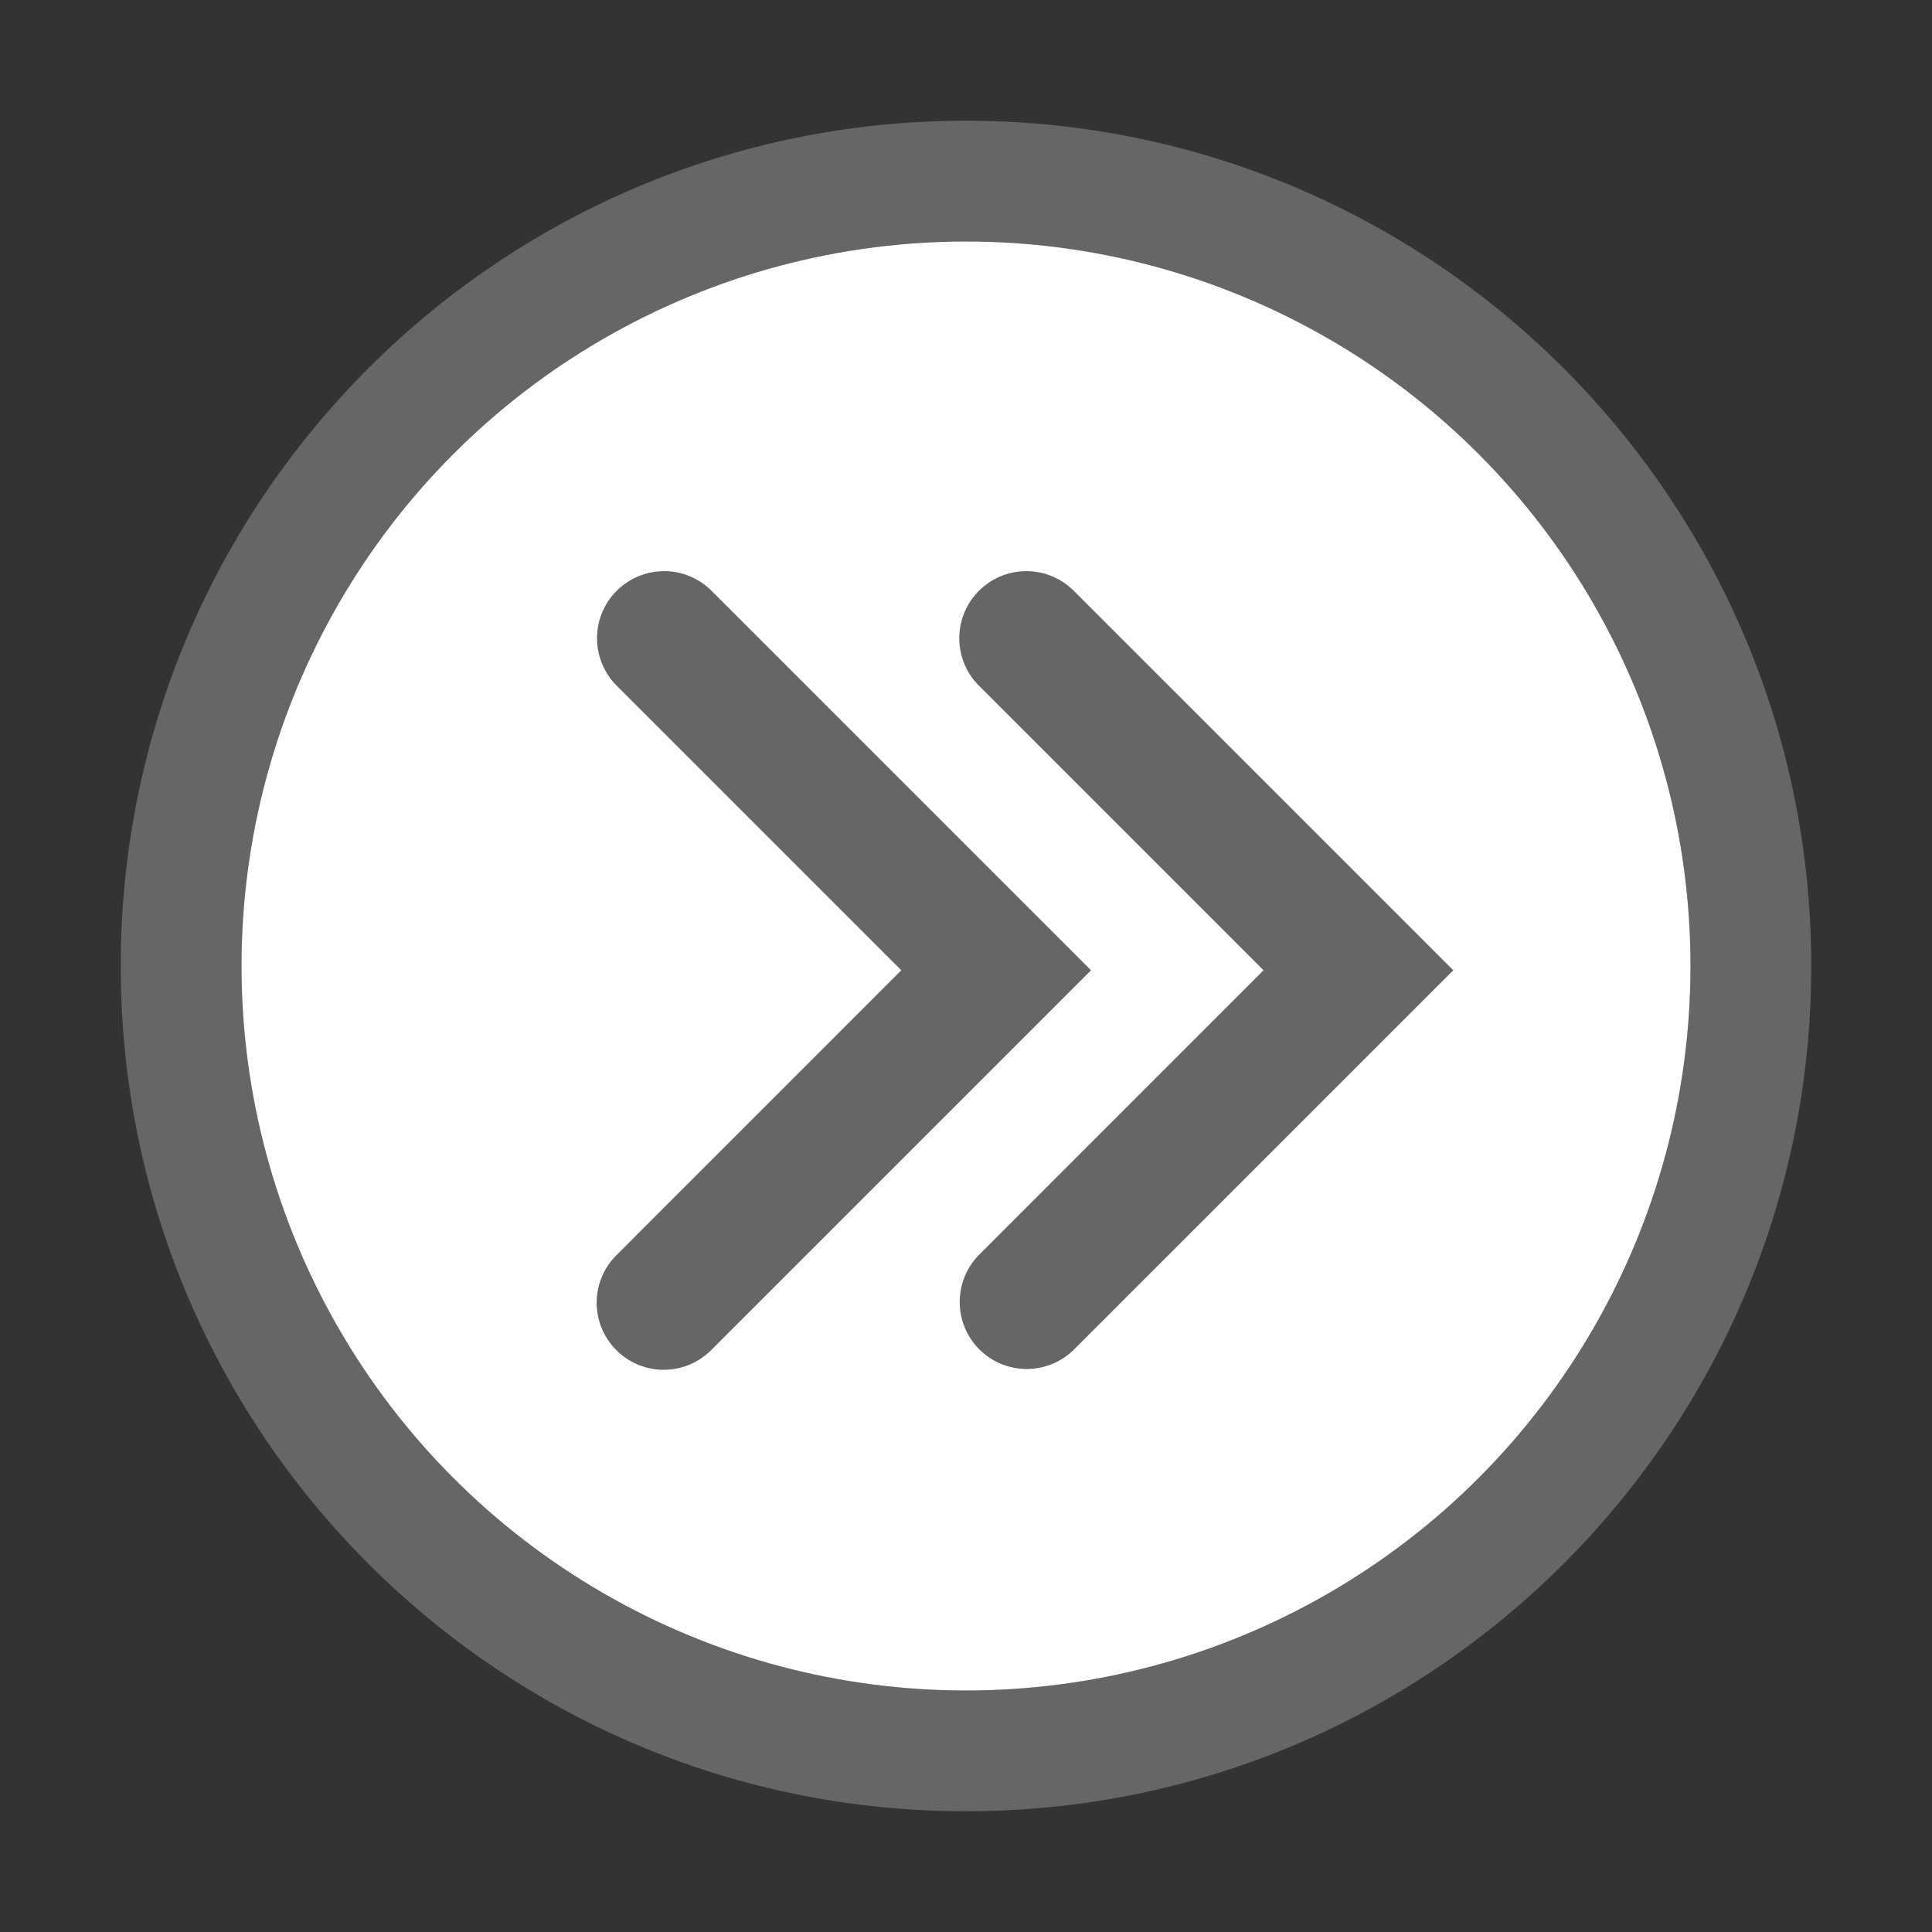 <svg xmlns="http://www.w3.org/2000/svg" width="24" height="24" viewBox="0 0 24 24">
    <rect x="0" y="0" width="24" height="24" fill="#333333" stroke="none"/>
    <g fill="none" fill-rule="evenodd">
        <path d="M0 0h24v24H0z"/>
        <path fill="#666" fill-rule="nonzero" d="M12 1.5c5.799 0 10.5 4.701 10.5 10.5S17.799 22.5 12 22.5 1.5 17.799 1.5 12 6.201 1.5 12 1.5zM12 3a9 9 0 1 0 0 18 9 9 0 0 0 0-18z"/>
        <circle cx="12" cy="12" r="9" fill="#FFF"/>
        <g fill="#666">
            <path d="M11.196 12.053L7.661 8.518a.833.833 0 0 1 1.178-1.179l4.714 4.714-4.714 4.714a.833.833 0 1 1-1.178-1.178l3.535-3.536z"/>
            <path d="M15.696 12.053l-3.535-3.535a.833.833 0 0 1 1.178-1.179l4.714 4.714-4.714 4.714a.833.833 0 0 1-1.178-1.178l3.535-3.536z"/>
        </g>
    </g>
</svg>
